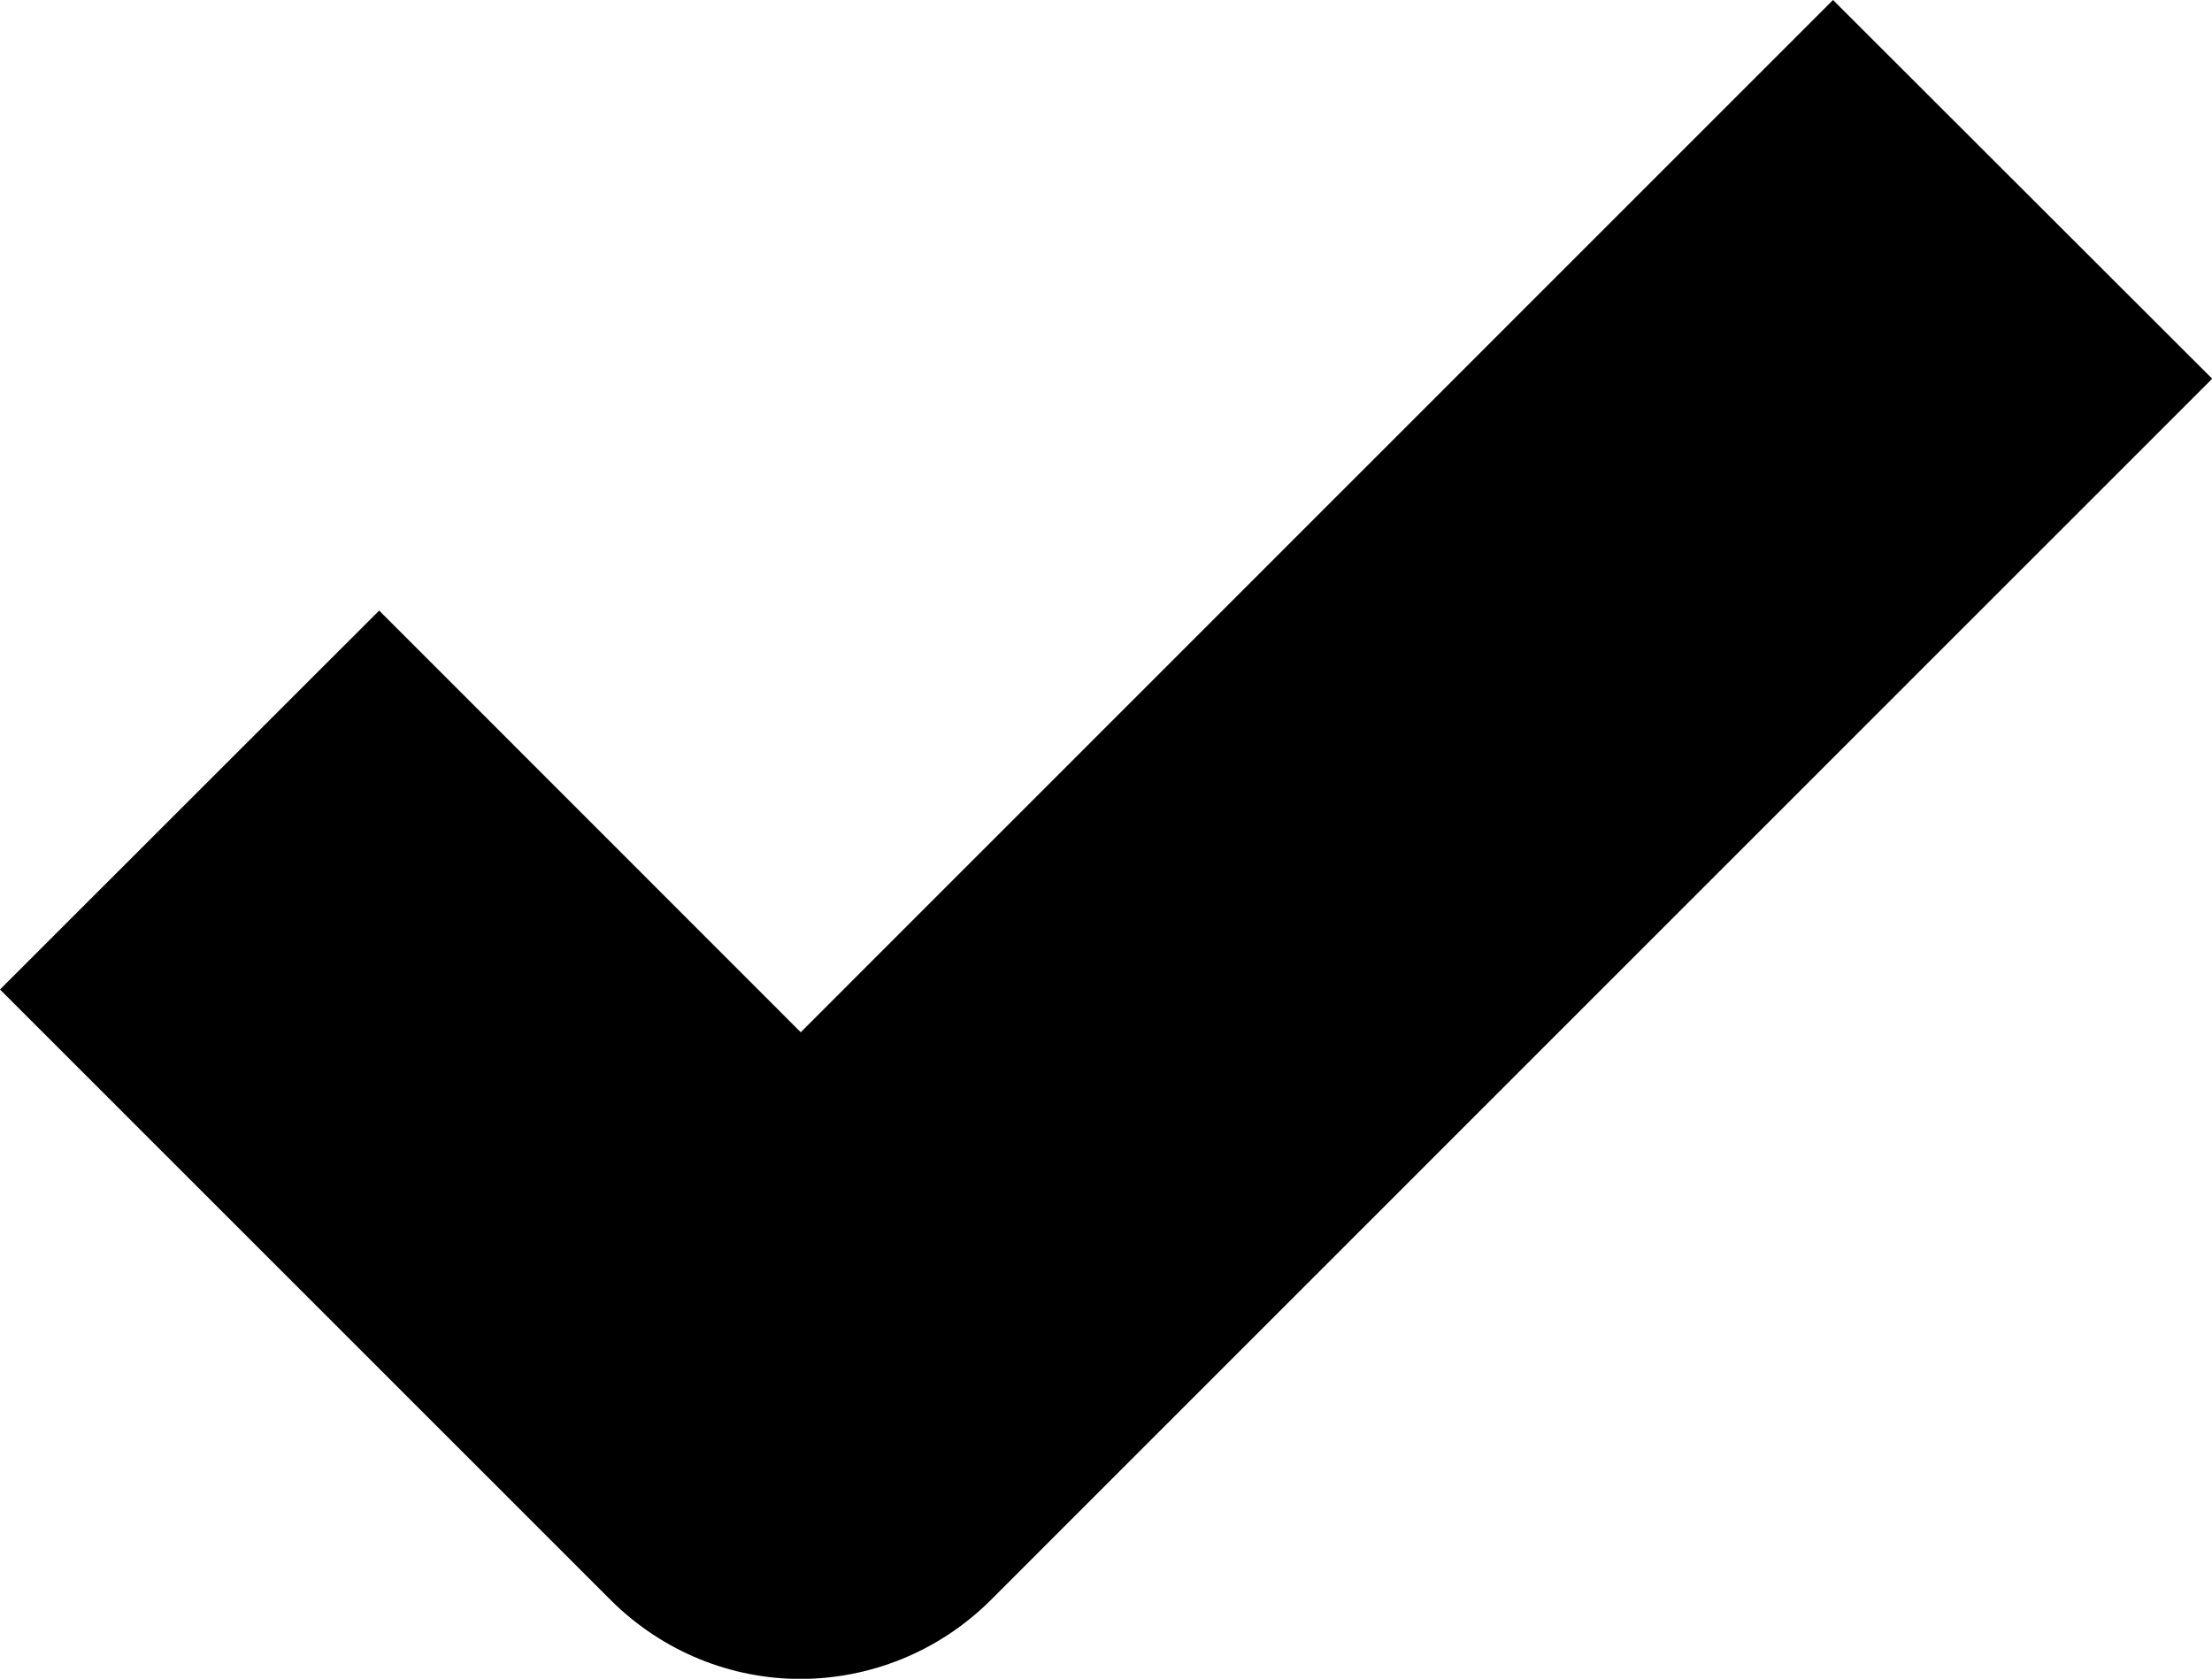 <?xml version="1.0" encoding="utf-8"?>
<!-- Generator: Adobe Illustrator 16.0.0, SVG Export Plug-In . SVG Version: 6.00 Build 0)  -->
<!DOCTYPE svg PUBLIC "-//W3C//DTD SVG 1.1//EN" "http://www.w3.org/Graphics/SVG/1.1/DTD/svg11.dtd">
<svg version="1.1" id="Layer_1" xmlns="http://www.w3.org/2000/svg" xmlns:xlink="http://www.w3.org/1999/xlink" x="0px" y="0px"
	 width="12px" height="9.109px" viewBox="0 0 12 9.109" enable-background="new 0 0 12 9.109" xml:space="preserve">
<path d="M4.341,9.11c-0.37,0-0.742-0.144-1.026-0.426l-3.315-3.315l2.057-2.056l2.287,2.288L9.944,0l2.057,2.055l-6.629,6.63
	C5.087,8.967,4.714,9.11,4.341,9.11z"/>
</svg>
